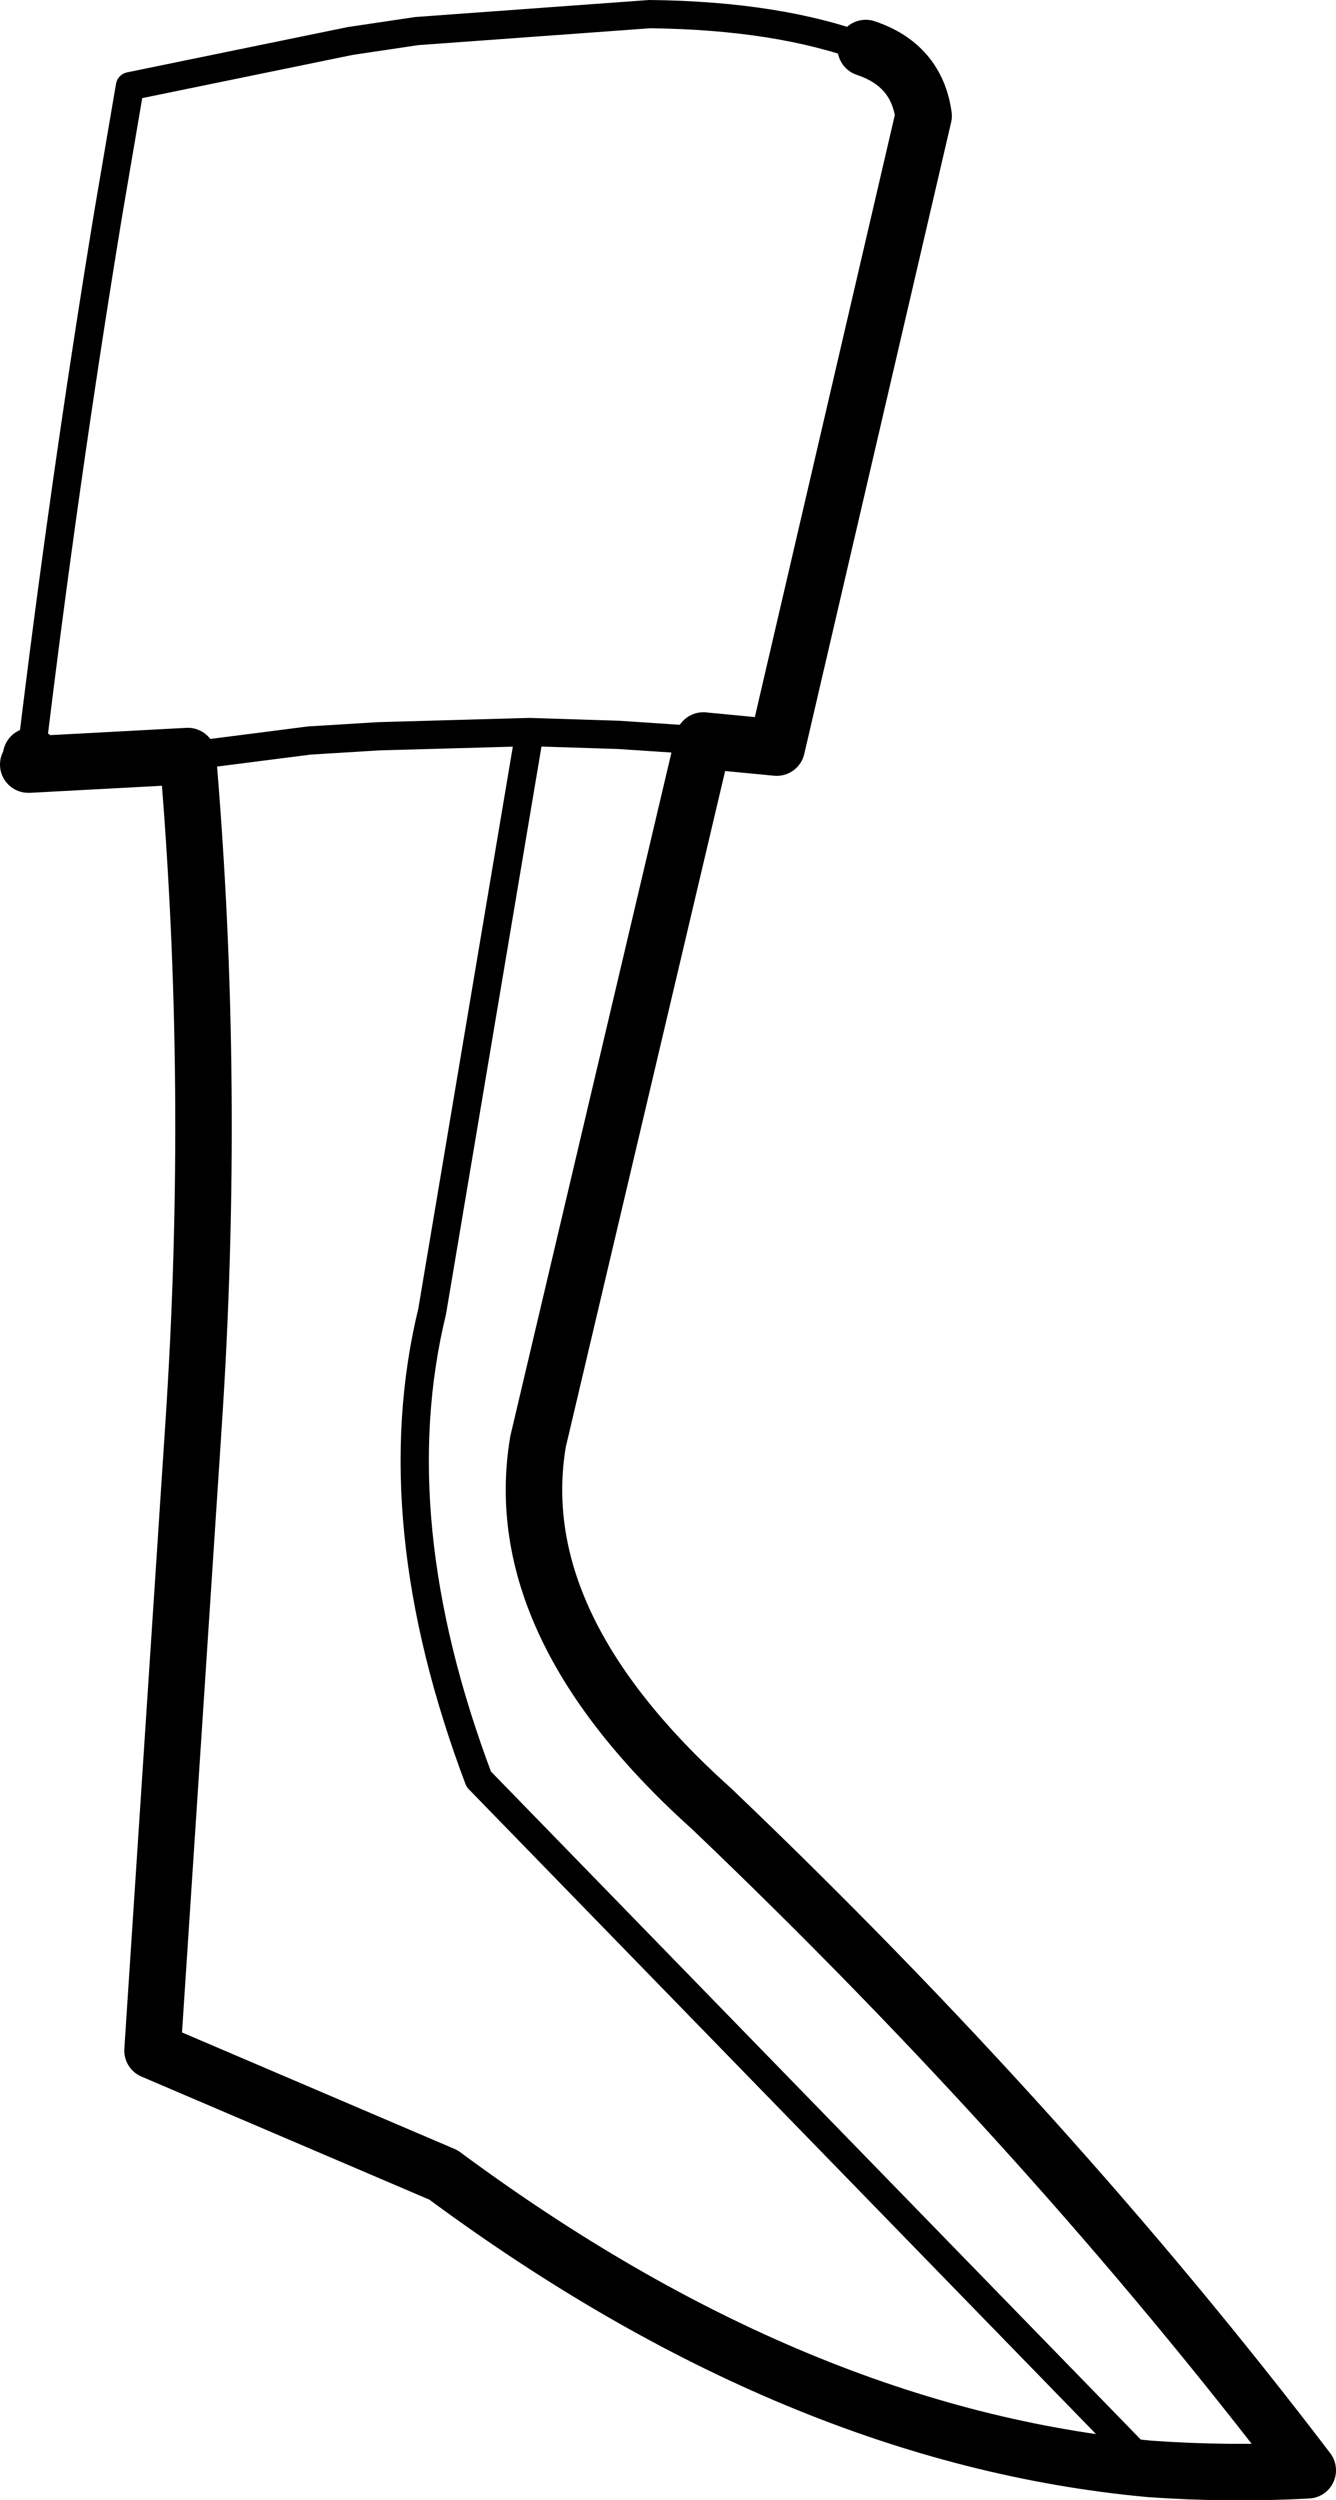 <?xml version="1.0" encoding="UTF-8" standalone="no"?>
<svg xmlns:xlink="http://www.w3.org/1999/xlink" height="88.45px" width="47.3px" xmlns="http://www.w3.org/2000/svg">
  <g transform="matrix(1.0, 0.0, 0.0, 1.0, -185.55, -362.8)">
    <path d="M216.2 364.5 Q213.1 363.35 208.55 363.3 L200.3 363.9 197.95 364.25 190.15 365.85 189.4 370.25 189.35 370.55 Q187.8 380.0 186.65 389.55 L186.55 389.85 M192.2 389.55 L196.5 389.0 198.95 388.85 204.3 388.7 207.45 388.8 210.45 389.0 M226.25 450.15 L202.5 425.75 Q199.05 416.6 200.85 409.2 L204.3 388.7" fill="none" stroke="#000000" stroke-linecap="round" stroke-linejoin="round" stroke-width="1.0"/>
    <path d="M186.65 389.55 L186.6 389.85 192.2 389.55 Q193.2 401.25 192.4 413.25 L190.95 435.35 201.25 439.75 Q213.75 449.0 226.25 450.15 229.05 450.35 231.85 450.2 222.7 438.2 210.75 426.8 203.5 420.3 204.6 413.8 L210.45 389.0 213.05 389.25 218.25 366.9 Q218.0 365.1 216.2 364.5 M186.55 389.85 L186.6 389.85" fill="none" stroke="#000000" stroke-linecap="round" stroke-linejoin="round" stroke-width="2.0"/>
  </g>
</svg>
